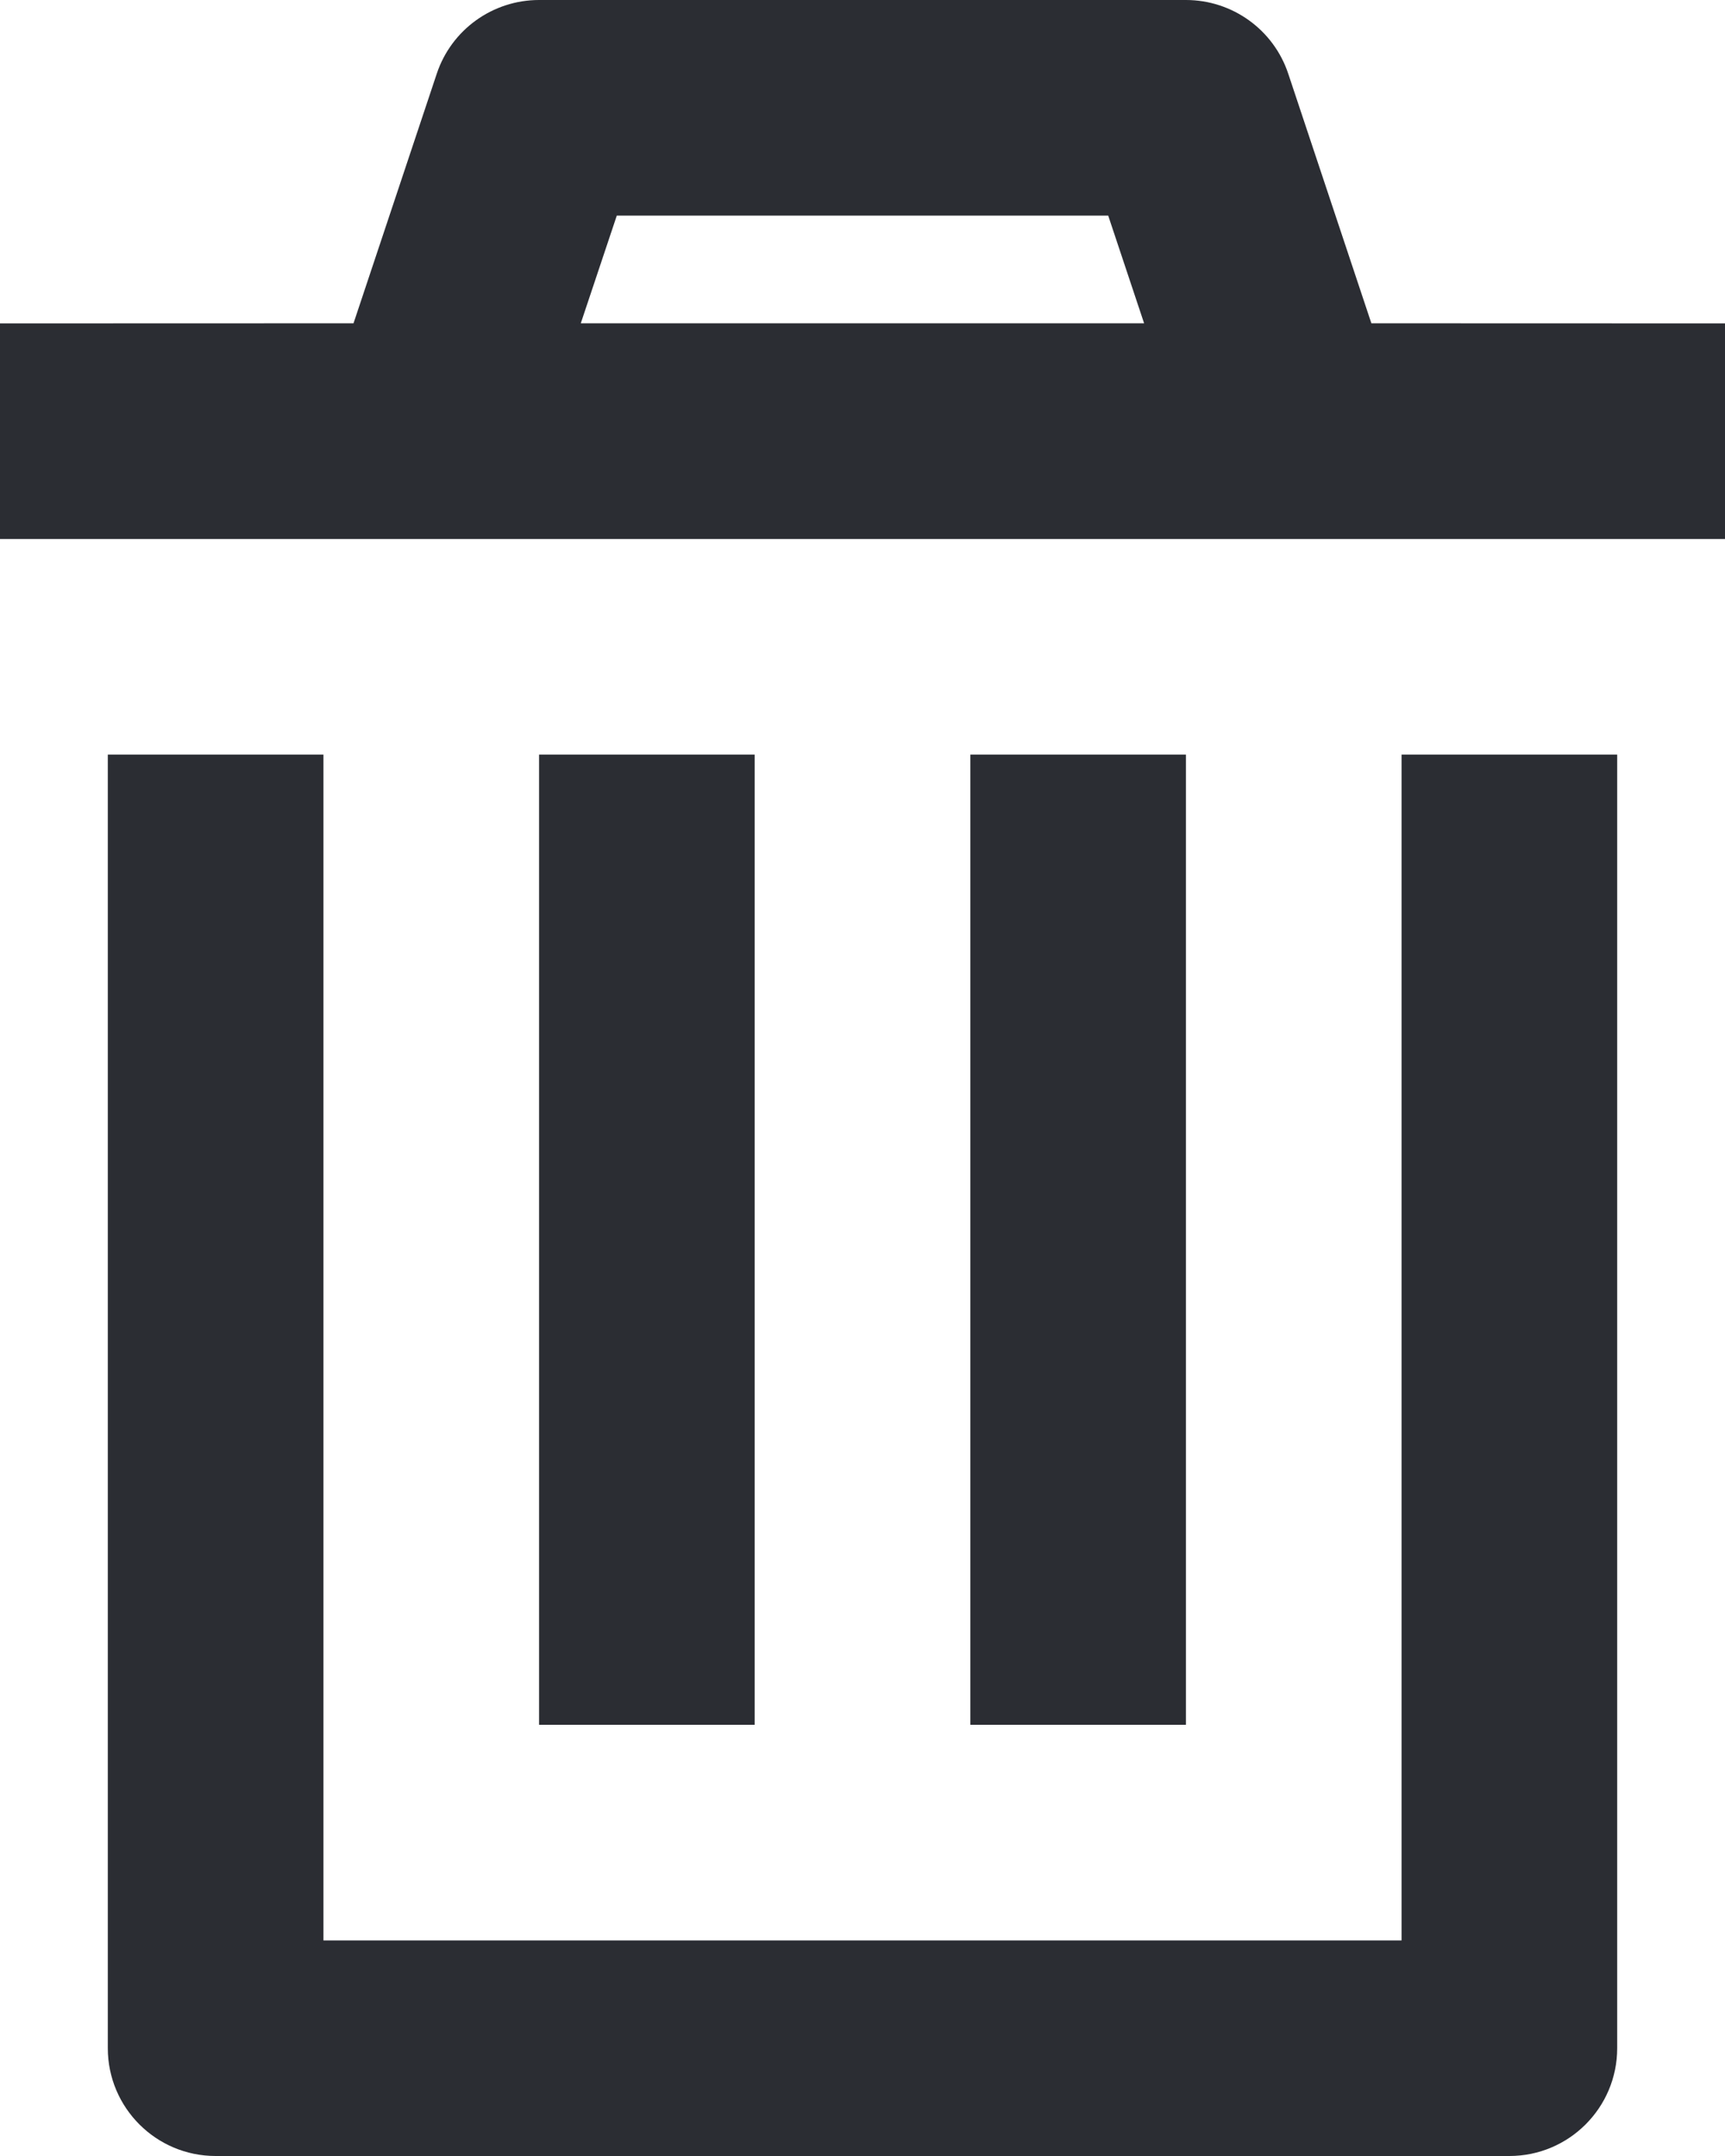 <svg width="16" height="20" viewBox="0 0 16 20" fill="none" xmlns="http://www.w3.org/2000/svg">
<path d="M3 7V18H13V7H15V19C15 19.552 14.552 20 14 20H2C1.448 20 1 19.552 1 19V7H3ZM7 7V16H5V7H7ZM11 7V16H9V7H11ZM11 0C11.43 0 11.813 0.275 11.949 0.684L12.72 2.999L16 3V5H0V3L3.279 2.999L4.051 0.684C4.187 0.275 4.57 0 5 0H11ZM10.279 2H5.721L5.387 2.999H10.612L10.279 2Z" fill="#2B2D33"/>
</svg>
